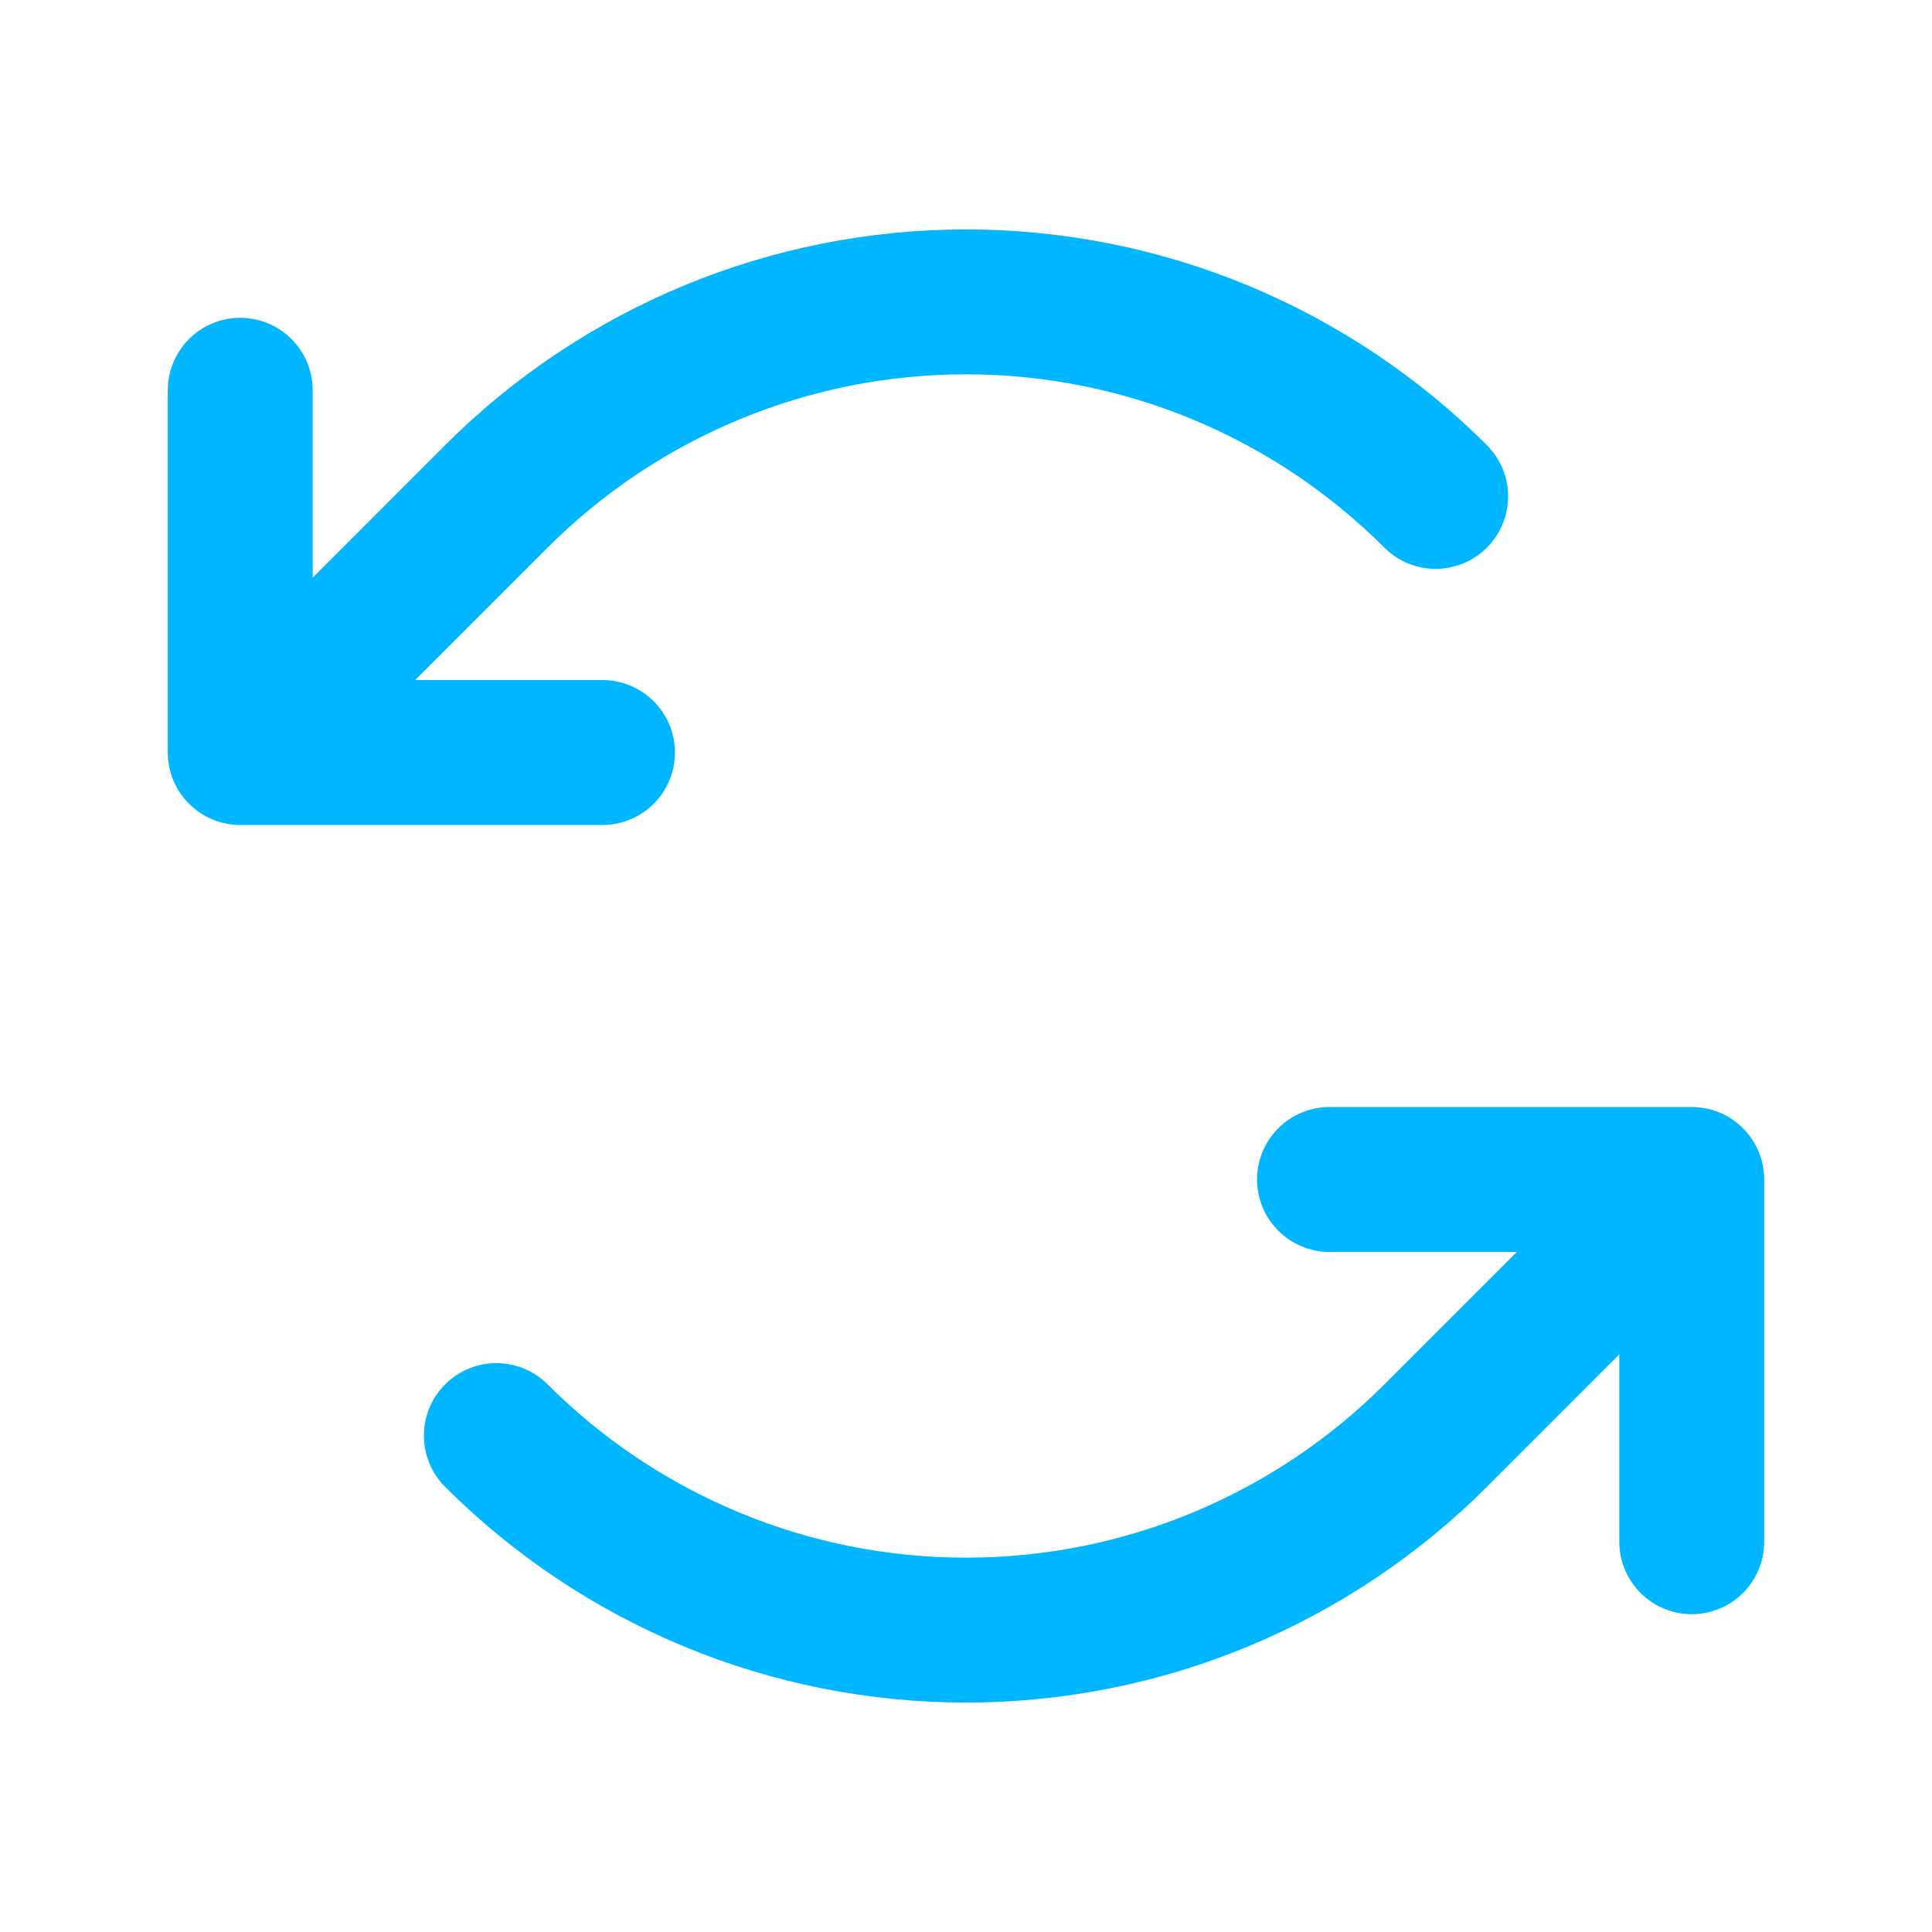 <svg width="20" height="20" viewBox="0 0 20 20" fill="none" xmlns="http://www.w3.org/2000/svg">
<path fill-rule="evenodd" clip-rule="evenodd" d="M10 2.375C8.999 2.375 8.007 2.572 7.082 2.955C6.157 3.339 5.316 3.9 4.608 4.608L3.237 5.98V4.04C3.237 3.626 2.901 3.29 2.487 3.29C2.073 3.29 1.737 3.626 1.737 4.04V7.79C1.737 8.205 2.073 8.54 2.487 8.54H6.237C6.651 8.54 6.987 8.205 6.987 7.79C6.987 7.376 6.651 7.04 6.237 7.04H4.298L5.669 5.669C6.238 5.1 6.913 4.649 7.656 4.341C8.399 4.033 9.196 3.875 10 3.875C10.804 3.875 11.601 4.033 12.344 4.341C13.087 4.649 13.762 5.1 14.331 5.669C14.624 5.962 15.099 5.962 15.392 5.669C15.685 5.376 15.685 4.901 15.392 4.608C14.684 3.9 13.843 3.339 12.918 2.955C11.993 2.572 11.001 2.375 10 2.375Z" fill="#00B6FF"/>
<path fill-rule="evenodd" clip-rule="evenodd" d="M13.763 11.46C13.349 11.46 13.013 11.796 13.013 12.21C13.013 12.624 13.349 12.96 13.763 12.96H15.702L14.331 14.331C13.762 14.9 13.087 15.351 12.344 15.659C11.601 15.967 10.804 16.125 10 16.125C9.196 16.125 8.399 15.967 7.656 15.659C6.913 15.351 6.238 14.9 5.669 14.331C5.376 14.038 4.901 14.038 4.608 14.331C4.315 14.624 4.315 15.099 4.608 15.392C5.316 16.1 6.157 16.661 7.082 17.045C8.007 17.428 8.999 17.625 10 17.625C11.001 17.625 11.993 17.428 12.918 17.045C13.843 16.661 14.684 16.1 15.392 15.392L16.763 14.02V15.96C16.763 16.374 17.099 16.71 17.513 16.71C17.927 16.71 18.263 16.374 18.263 15.96V12.21C18.263 12.028 18.198 11.861 18.09 11.731C18.021 11.648 17.934 11.579 17.836 11.532C17.738 11.486 17.628 11.46 17.513 11.46H13.763Z" fill="#00B6FF"/>
</svg>
